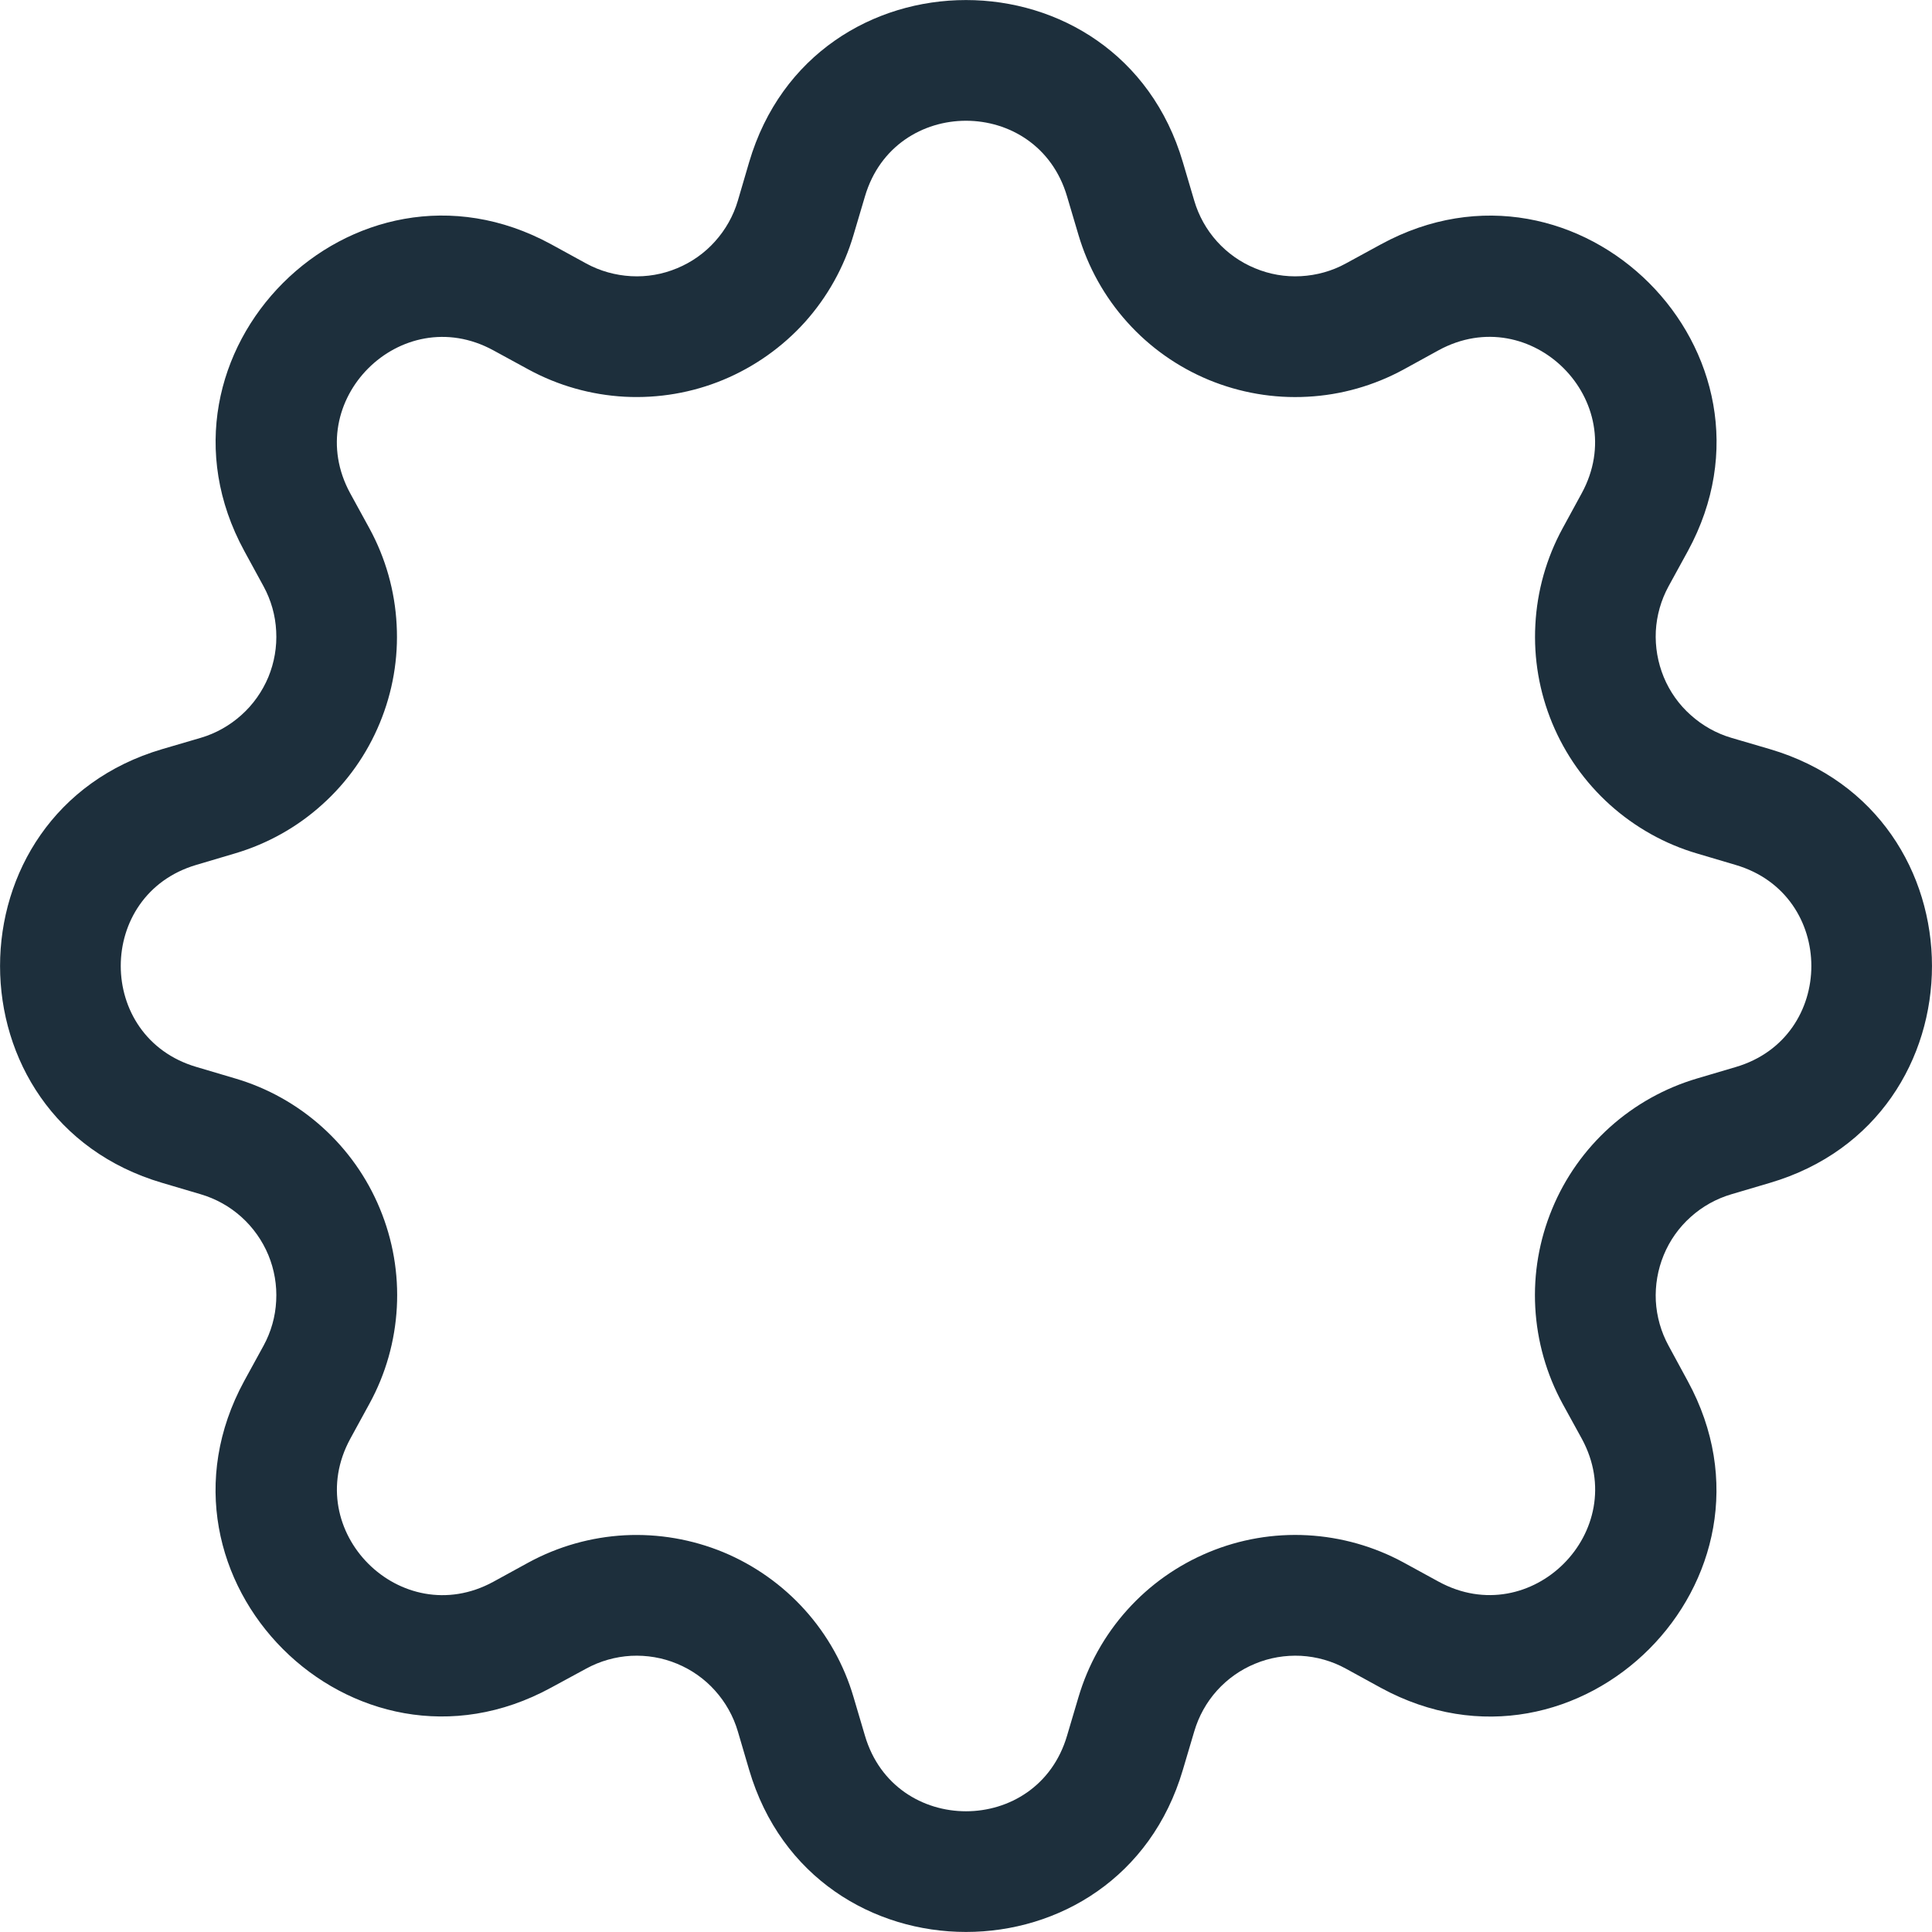 <svg width="20" height="20" viewBox="0 0 20 20" fill="none" xmlns="http://www.w3.org/2000/svg">
<path d="M12.245 1.679C11.586 -0.559 8.414 -0.559 7.755 1.679L7.638 2.078C7.592 2.234 7.511 2.378 7.402 2.499C7.294 2.62 7.159 2.715 7.009 2.777C6.858 2.84 6.696 2.868 6.533 2.859C6.371 2.85 6.212 2.806 6.069 2.728L5.704 2.528C3.654 1.413 1.413 3.655 2.529 5.704L2.728 6.069C2.806 6.212 2.851 6.37 2.859 6.533C2.868 6.696 2.84 6.858 2.778 7.009C2.715 7.159 2.62 7.294 2.499 7.402C2.378 7.511 2.234 7.592 2.078 7.638L1.679 7.755C-0.559 8.414 -0.559 11.586 1.679 12.245L2.078 12.363C2.234 12.409 2.378 12.489 2.499 12.598C2.62 12.707 2.715 12.841 2.778 12.992C2.84 13.142 2.868 13.305 2.859 13.467C2.851 13.63 2.806 13.788 2.728 13.931L2.528 14.296C1.413 16.346 3.654 18.589 5.704 17.471L6.069 17.273C6.212 17.195 6.371 17.15 6.533 17.141C6.696 17.133 6.858 17.16 7.009 17.223C7.159 17.285 7.294 17.38 7.402 17.501C7.511 17.622 7.592 17.767 7.638 17.923L7.755 18.321C8.414 20.559 11.586 20.559 12.245 18.321L12.363 17.923C12.409 17.767 12.489 17.622 12.598 17.501C12.707 17.38 12.841 17.285 12.992 17.223C13.142 17.16 13.305 17.133 13.467 17.141C13.63 17.15 13.789 17.195 13.931 17.273L14.296 17.473C16.346 18.589 18.589 16.345 17.471 14.296L17.273 13.931C17.195 13.788 17.15 13.63 17.141 13.467C17.133 13.305 17.161 13.142 17.223 12.992C17.285 12.841 17.38 12.707 17.502 12.598C17.623 12.489 17.767 12.409 17.923 12.363L18.322 12.245C20.559 11.586 20.559 8.414 18.322 7.755L17.923 7.638C17.767 7.592 17.623 7.511 17.502 7.402C17.38 7.294 17.285 7.159 17.223 7.009C17.161 6.858 17.133 6.696 17.141 6.533C17.15 6.37 17.195 6.212 17.273 6.069L17.473 5.704C18.589 3.654 16.345 1.413 14.296 2.529L13.931 2.728C13.789 2.806 13.63 2.85 13.467 2.859C13.305 2.868 13.142 2.84 12.992 2.777C12.841 2.715 12.707 2.62 12.598 2.499C12.489 2.378 12.409 2.234 12.363 2.078L12.245 1.679ZM8.954 2.033C9.261 0.989 10.739 0.989 11.046 2.033L11.164 2.431C11.263 2.766 11.435 3.075 11.669 3.335C11.902 3.595 12.191 3.799 12.514 3.933C12.837 4.066 13.185 4.126 13.534 4.107C13.883 4.089 14.223 3.992 14.53 3.825L14.894 3.625C15.849 3.106 16.894 4.15 16.374 5.106L16.175 5.471C16.008 5.778 15.912 6.118 15.894 6.467C15.875 6.816 15.935 7.164 16.069 7.487C16.203 7.81 16.407 8.098 16.667 8.332C16.927 8.565 17.235 8.738 17.57 8.836L17.968 8.954C19.012 9.261 19.012 10.739 17.968 11.046L17.569 11.164C17.234 11.263 16.925 11.435 16.665 11.669C16.406 11.902 16.201 12.191 16.068 12.514C15.934 12.837 15.874 13.185 15.893 13.534C15.912 13.883 16.008 14.223 16.175 14.53L16.375 14.894C16.894 15.849 15.85 16.894 14.894 16.374L14.53 16.175C14.223 16.008 13.883 15.912 13.534 15.893C13.185 15.874 12.836 15.934 12.514 16.068C12.191 16.202 11.902 16.406 11.669 16.666C11.435 16.926 11.263 17.235 11.164 17.57L11.046 17.968C10.739 19.011 9.261 19.011 8.954 17.968L8.836 17.569C8.738 17.234 8.565 16.925 8.332 16.666C8.098 16.406 7.809 16.202 7.487 16.068C7.164 15.935 6.816 15.875 6.467 15.893C6.118 15.912 5.778 16.008 5.471 16.175L5.106 16.375C4.151 16.894 3.106 15.85 3.626 14.894L3.825 14.53C3.993 14.223 4.089 13.883 4.108 13.534C4.127 13.185 4.067 12.836 3.933 12.513C3.8 12.19 3.595 11.901 3.336 11.668C3.076 11.434 2.767 11.261 2.431 11.163L2.033 11.045C0.989 10.738 0.989 9.26 2.033 8.953L2.431 8.835C2.766 8.736 3.075 8.564 3.334 8.33C3.594 8.097 3.798 7.808 3.931 7.486C4.065 7.163 4.125 6.815 4.106 6.467C4.088 6.118 3.992 5.778 3.825 5.471L3.625 5.106C3.106 4.151 4.15 3.106 5.106 3.626L5.471 3.825C5.778 3.992 6.118 4.088 6.467 4.107C6.816 4.125 7.164 4.066 7.487 3.932C7.809 3.798 8.098 3.594 8.332 3.335C8.565 3.075 8.738 2.766 8.836 2.431L8.954 2.033Z" fill="#1D2F3C"/>
</svg>
